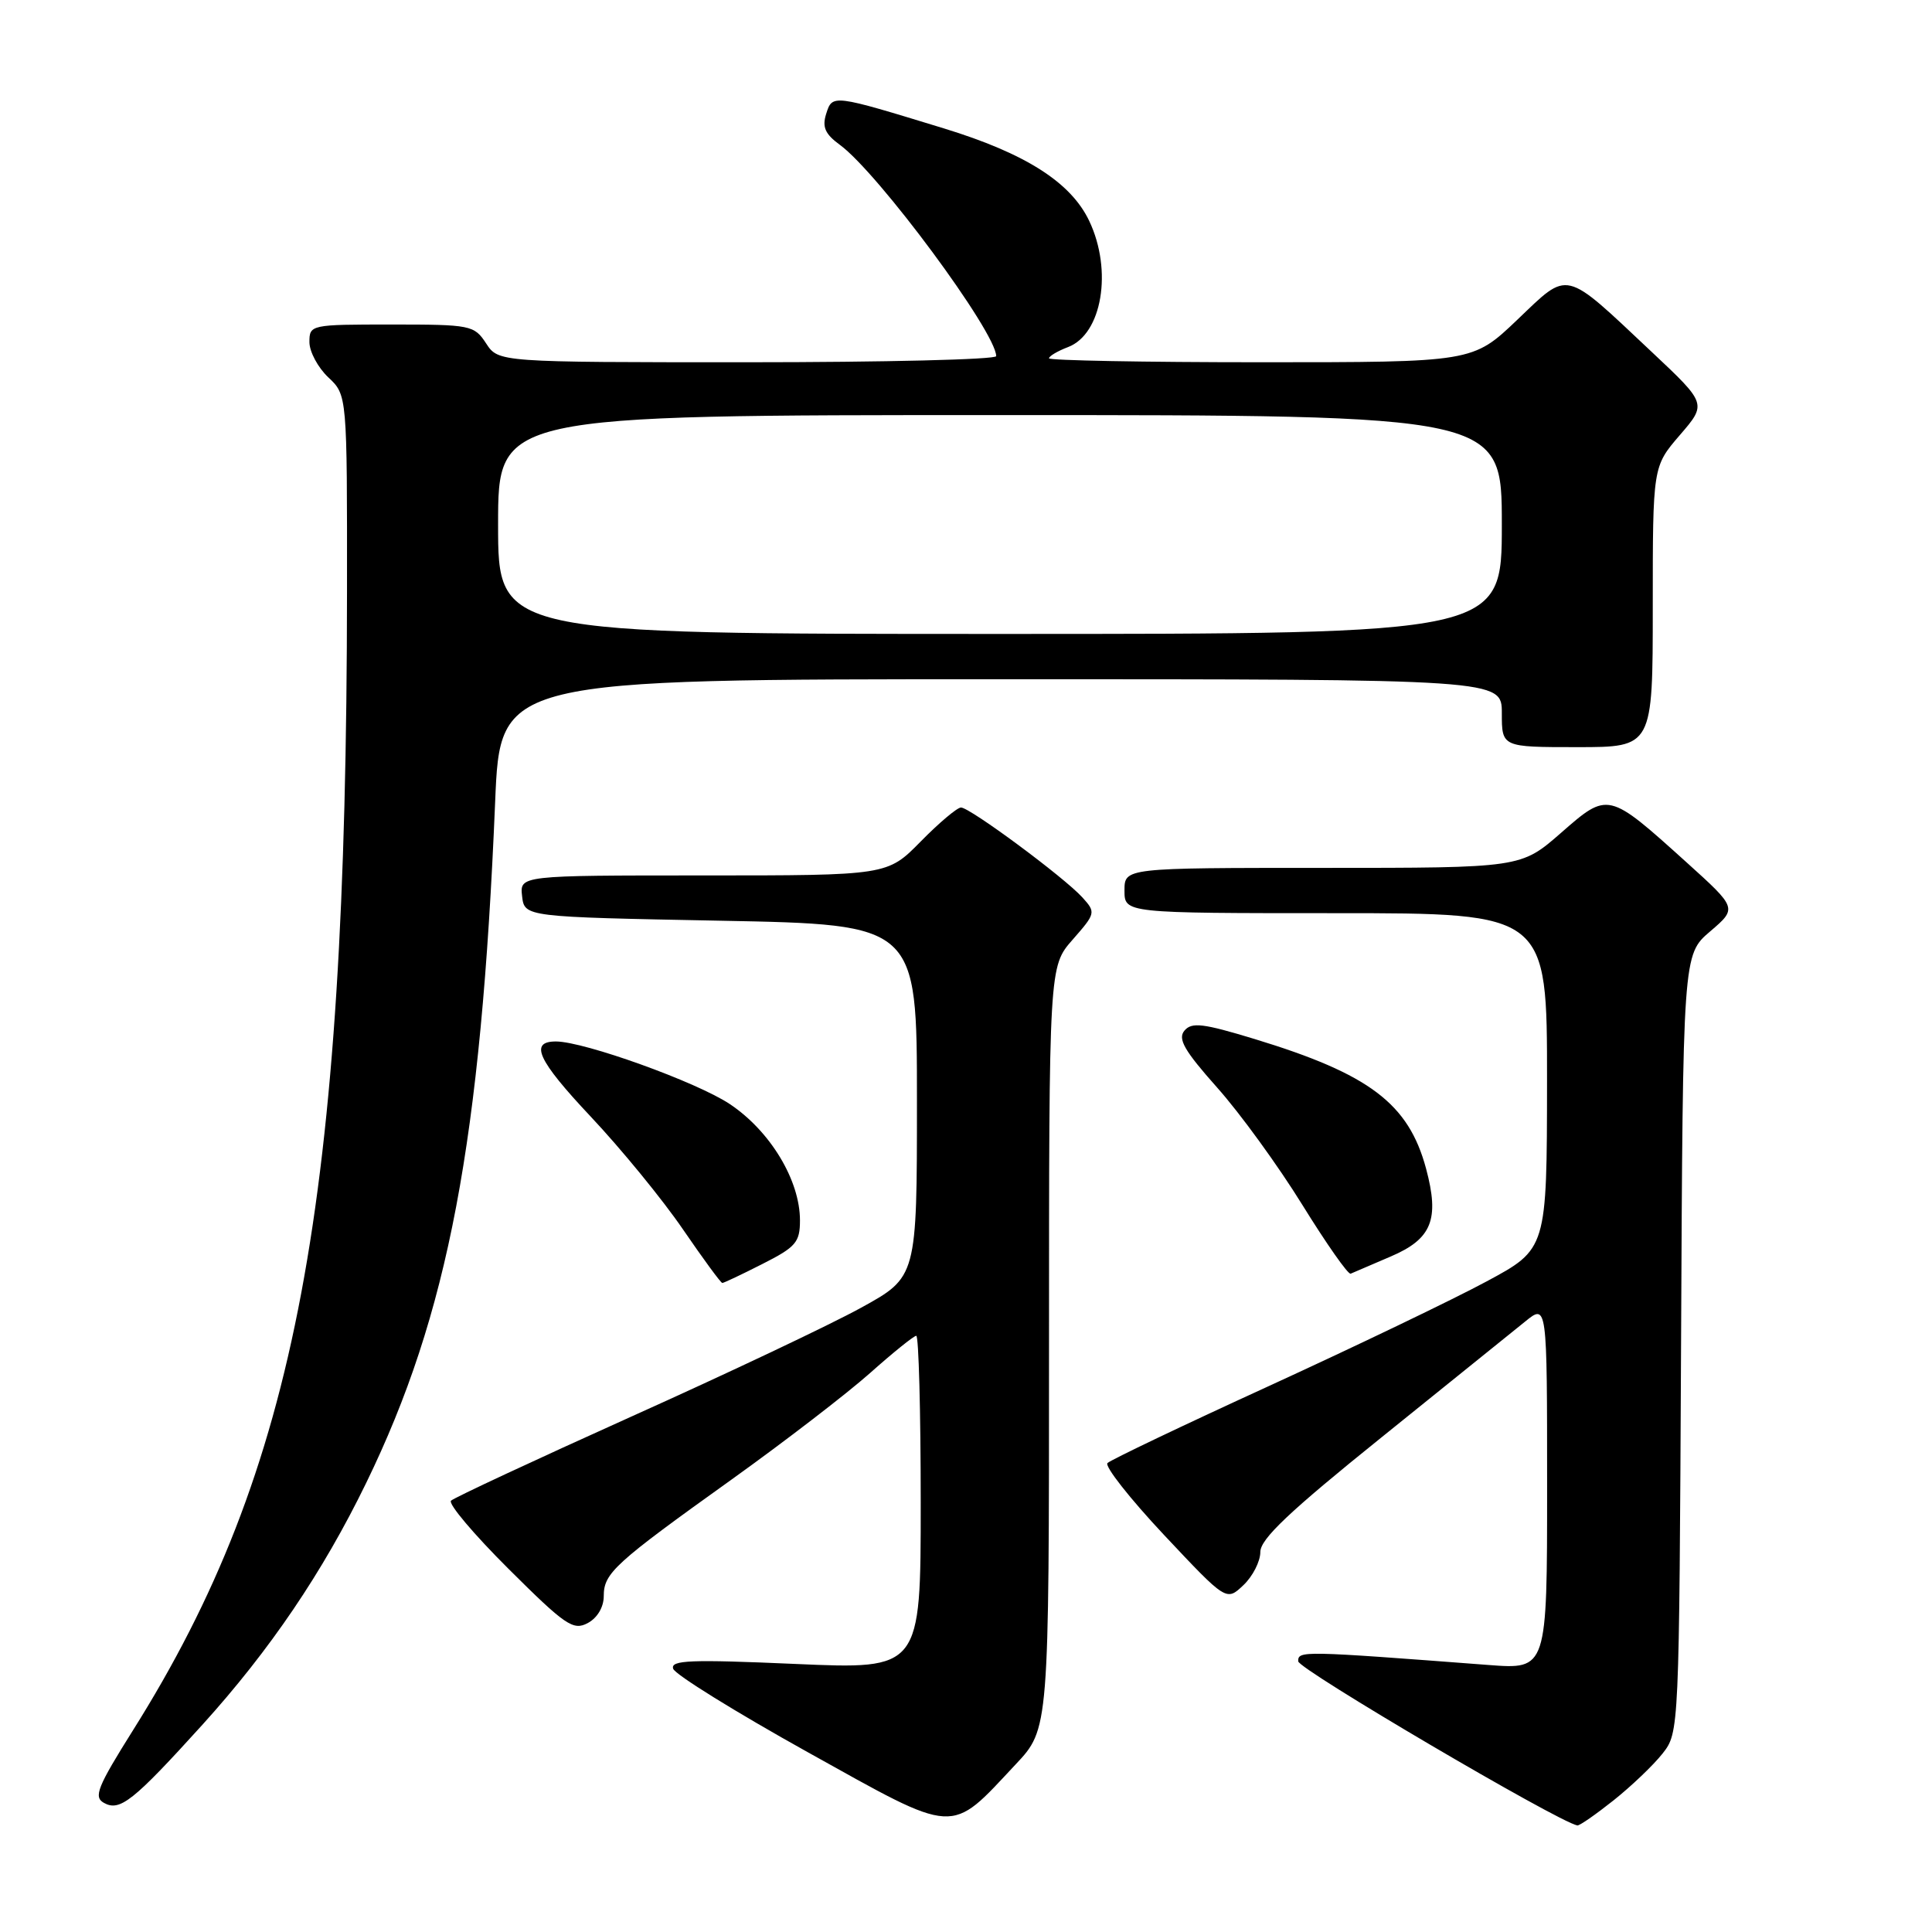 <?xml version="1.0" encoding="UTF-8" standalone="no"?>
<!DOCTYPE svg PUBLIC "-//W3C//DTD SVG 1.1//EN" "http://www.w3.org/Graphics/SVG/1.1/DTD/svg11.dtd" >
<svg xmlns="http://www.w3.org/2000/svg" xmlns:xlink="http://www.w3.org/1999/xlink" version="1.1" viewBox="0 0 256 256">
 <g >
 <path fill="currentColor"
d=" M 134.58 233.79 C 139.00 229.09 139.00 229.09 139.00 178.58 C 139.00 128.07 139.00 128.07 142.13 124.51 C 145.19 121.02 145.22 120.90 143.42 118.91 C 141.01 116.25 128.52 107.00 127.34 107.00 C 126.83 107.00 124.43 109.03 122.00 111.50 C 117.58 116.00 117.58 116.00 93.23 116.00 C 68.87 116.00 68.87 116.00 69.18 118.75 C 69.50 121.50 69.50 121.50 95.50 122.00 C 121.50 122.50 121.50 122.50 121.50 145.86 C 121.50 169.21 121.50 169.21 114.10 173.28 C 110.04 175.52 96.31 182.02 83.60 187.73 C 70.90 193.45 60.17 198.45 59.76 198.85 C 59.36 199.25 62.79 203.31 67.39 207.89 C 74.91 215.38 75.96 216.09 77.87 215.07 C 79.15 214.39 80.00 212.95 80.00 211.50 C 80.00 208.44 81.37 207.19 96.96 196.03 C 103.98 191.00 112.22 184.66 115.27 181.95 C 118.32 179.23 121.09 177.00 121.41 177.00 C 121.73 177.00 122.00 186.95 122.00 199.11 C 122.00 221.21 122.00 221.21 105.37 220.48 C 91.47 219.87 88.82 219.97 89.20 221.12 C 89.45 221.88 97.48 226.86 107.04 232.18 C 126.97 243.27 125.76 243.20 134.58 233.79 Z  M 213.80 238.56 C 216.16 236.68 219.09 233.89 220.30 232.35 C 222.49 229.56 222.50 229.42 222.75 178.03 C 222.99 126.50 222.99 126.50 226.60 123.42 C 230.20 120.34 230.20 120.34 223.48 114.27 C 213.07 104.88 213.10 104.88 206.83 110.37 C 201.53 115.00 201.53 115.00 175.27 115.00 C 149.00 115.00 149.00 115.00 149.00 118.00 C 149.00 121.00 149.00 121.00 177.00 121.00 C 205.00 121.00 205.00 121.00 204.99 143.25 C 204.97 165.50 204.97 165.50 196.97 169.80 C 192.58 172.17 179.64 178.38 168.24 183.61 C 156.83 188.83 147.16 193.45 146.75 193.86 C 146.33 194.27 149.71 198.56 154.25 203.40 C 162.50 212.18 162.50 212.18 164.75 210.05 C 165.99 208.88 167.00 206.90 167.00 205.65 C 167.00 203.92 170.83 200.30 183.08 190.44 C 191.92 183.32 200.47 176.43 202.08 175.12 C 205.00 172.74 205.00 172.74 205.00 196.98 C 205.00 221.21 205.00 221.21 197.25 220.62 C 172.44 218.73 172.00 218.72 172.02 220.13 C 172.03 221.17 206.39 241.37 209.00 241.88 C 209.28 241.94 211.43 240.44 213.80 238.56 Z  M 26.80 228.56 C 35.77 218.65 42.77 208.32 48.52 196.50 C 59.41 174.13 63.74 151.25 65.61 106.25 C 66.28 90.00 66.28 90.00 132.64 90.00 C 199.00 90.00 199.00 90.00 199.00 94.50 C 199.00 99.00 199.00 99.00 209.00 99.00 C 219.00 99.00 219.00 99.00 219.00 80.41 C 219.00 61.82 219.00 61.82 222.58 57.66 C 226.17 53.50 226.17 53.50 218.85 46.62 C 207.09 35.56 207.97 35.77 201.05 42.37 C 195.15 48.00 195.15 48.00 167.07 48.00 C 151.63 48.00 139.00 47.76 139.00 47.48 C 139.00 47.19 140.13 46.52 141.52 45.99 C 146.03 44.28 147.45 35.85 144.33 29.28 C 141.90 24.16 135.89 20.33 125.06 17.01 C 110.26 12.48 110.30 12.48 109.47 15.09 C 108.92 16.83 109.33 17.76 111.27 19.18 C 116.34 22.87 132.00 44.03 132.00 47.19 C 132.00 47.64 117.16 48.00 99.02 48.00 C 66.05 48.00 66.05 48.00 64.41 45.50 C 62.83 43.09 62.39 43.00 51.88 43.00 C 41.16 43.00 41.00 43.03 41.00 45.33 C 41.00 46.60 42.13 48.71 43.50 50.00 C 46.00 52.35 46.00 52.35 45.98 78.42 C 45.93 159.57 39.31 194.76 17.64 229.24 C 12.90 236.79 12.37 238.11 13.77 238.89 C 15.88 240.07 17.65 238.66 26.80 228.56 Z  M 101.03 167.48 C 105.46 165.24 106.00 164.61 106.00 161.70 C 106.00 156.40 102.07 149.88 96.71 146.30 C 92.34 143.38 77.40 138.00 73.66 138.00 C 70.10 138.00 71.25 140.49 78.24 147.92 C 82.31 152.24 87.82 158.98 90.49 162.89 C 93.17 166.80 95.51 170.00 95.71 170.00 C 95.91 170.00 98.30 168.87 101.03 167.48 Z  M 184.26 166.50 C 189.73 164.17 190.77 161.59 188.96 154.84 C 186.64 146.23 181.47 142.32 166.29 137.69 C 159.39 135.59 157.91 135.41 156.94 136.57 C 156.03 137.66 156.94 139.23 161.27 144.10 C 164.29 147.48 169.37 154.48 172.56 159.64 C 175.76 164.81 178.64 168.92 178.97 168.77 C 179.30 168.62 181.68 167.60 184.26 166.50 Z  M 66.00 69.50 C 66.00 55.00 66.00 55.00 132.50 55.00 C 199.00 55.00 199.00 55.00 199.00 69.50 C 199.00 84.00 199.00 84.00 132.50 84.00 C 66.00 84.00 66.00 84.00 66.00 69.50 Z "/>
</g>
</svg>
